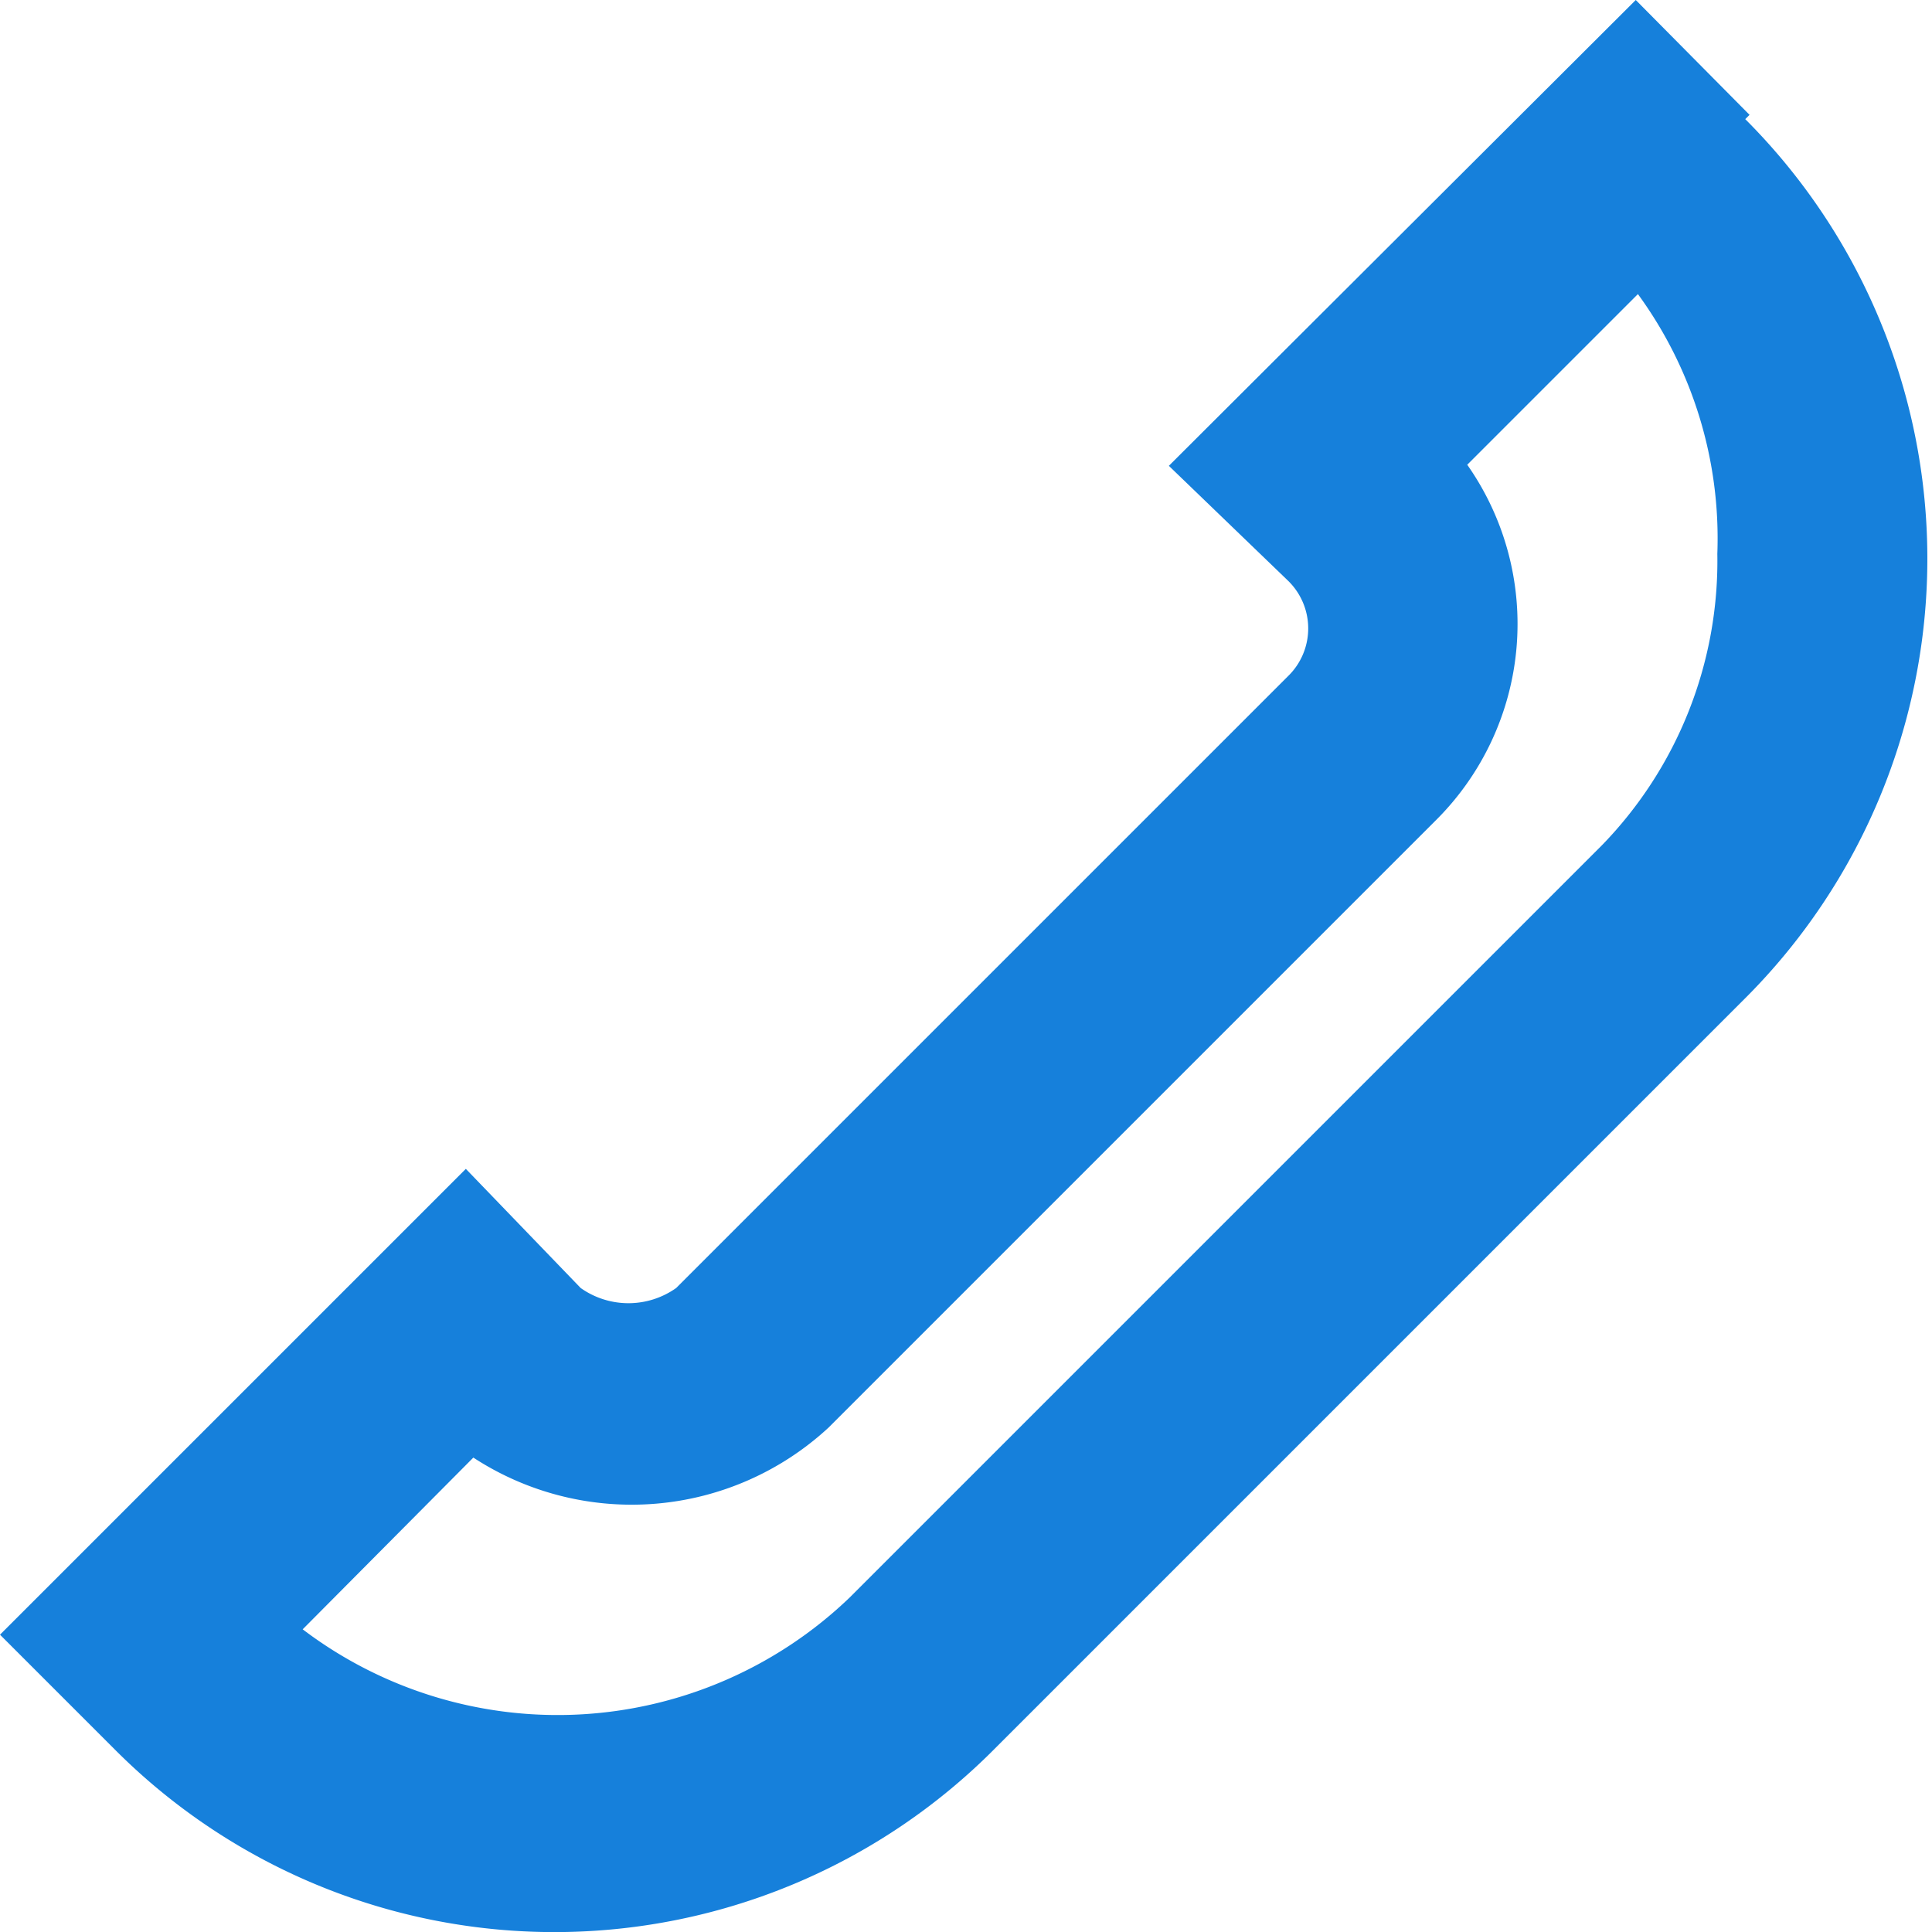 <svg data-name="Слой 1" xmlns="http://www.w3.org/2000/svg" width="18" height="18"><path d="M16.3 1.07L15.24 0l-4.35 4.34L12 5.41a.62.62 0 010 .89L6.3 12a.77.77 0 01-.89 0l-1.07-1.11L0 15.23l1.07 1.07a5.78 5.78 0 008.19 0l7-7a5.79 5.79 0 000-8.19zm-1.38 6.81l-7 7a3.93 3.93 0 01-5.1.3l1.59-1.6a2.7 2.7 0 003.31-.28l5.66-5.66a2.58 2.58 0 00.29-3.31l1.59-1.59A3.86 3.86 0 0116 5.16a3.8 3.8 0 01-1.08 2.72z" fill="#1680db" fill-rule="evenodd"/></svg>